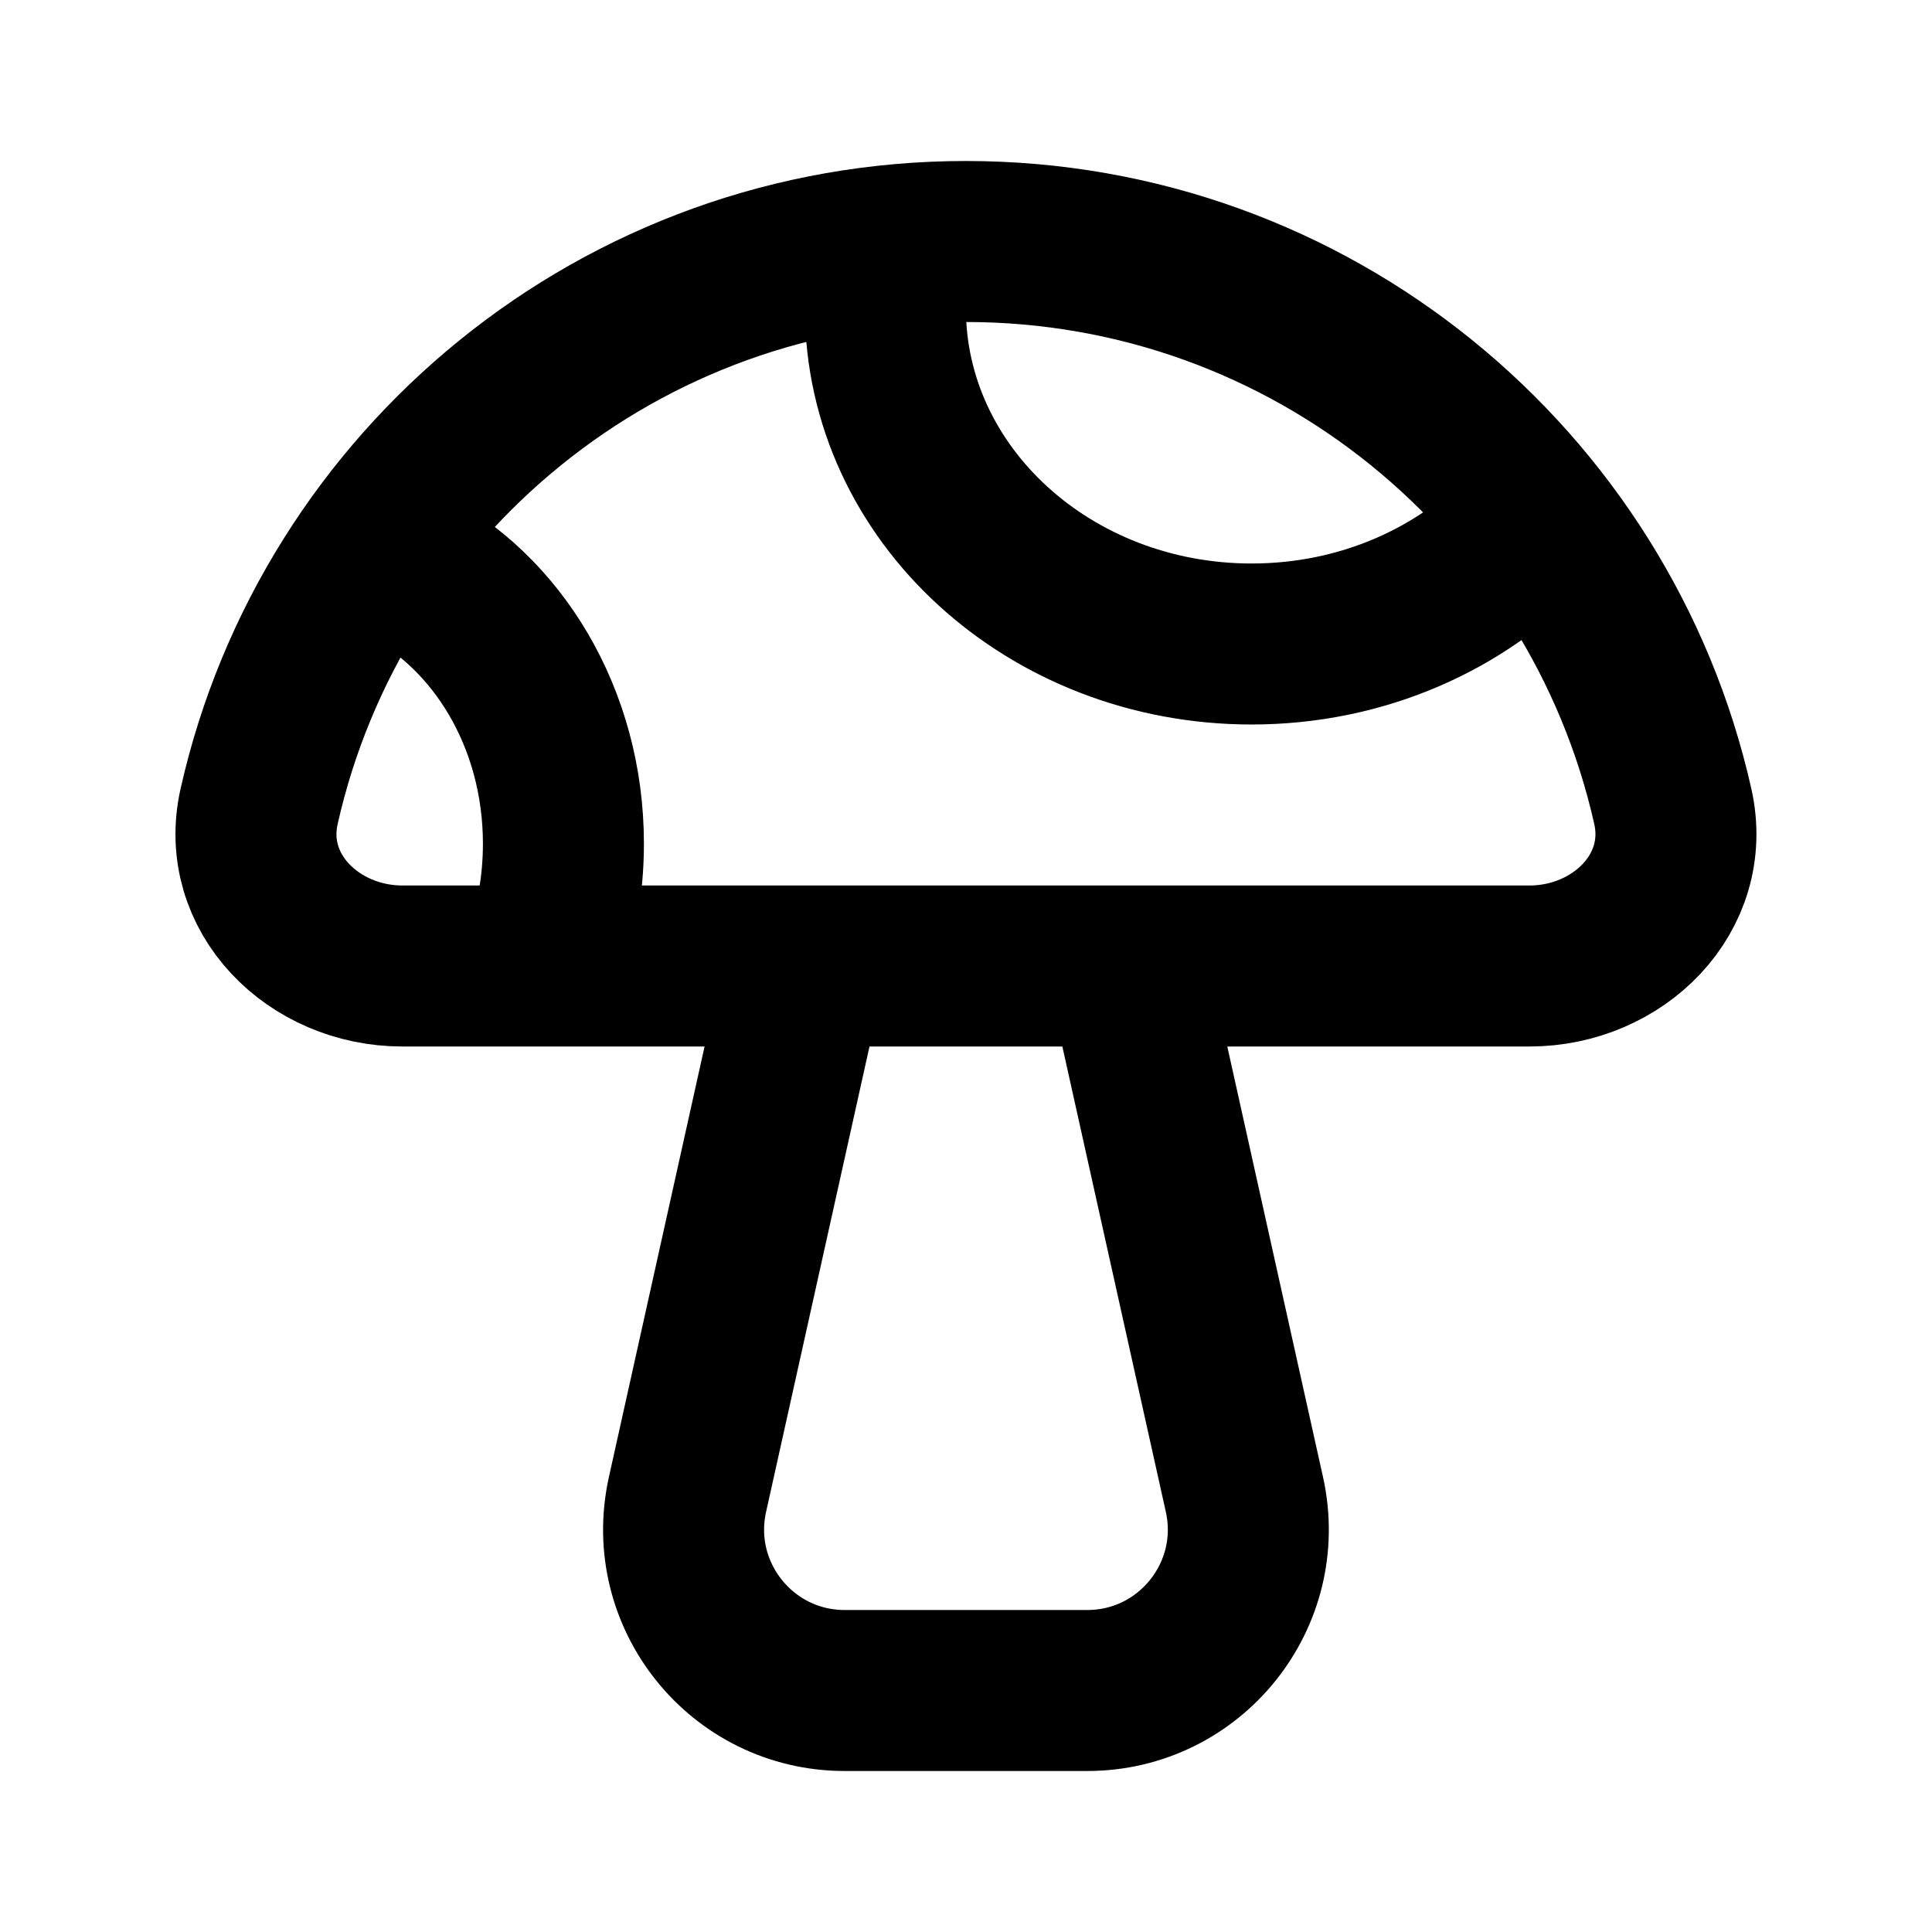 <svg viewBox="0 0 24 24" fill="none" xmlns="http://www.w3.org/2000/svg">
<path d="M4.999 7C6.177 7.586 6.999 8.924 6.999 10.481C6.999 11.021 6.9 11.535 6.722 12M18.999 6.548C18.165 7.437 16.928 8 15.548 8C13.036 8 10.999 6.135 10.999 3.833C10.999 3.548 11.031 3.269 11.09 3M9.999 12L8.54 18.566C8.263 19.815 9.213 21 10.493 21H13.506C14.786 21 15.736 19.815 15.459 18.566L13.999 12M3.219 10.016C4.123 6 7.711 3 11.999 3C16.288 3 19.876 6 20.78 10.016C21.022 11.093 20.104 12 18.999 12H4.999C3.895 12 2.976 11.093 3.219 10.016Z" stroke="black" stroke-width="2"/>
</svg>
